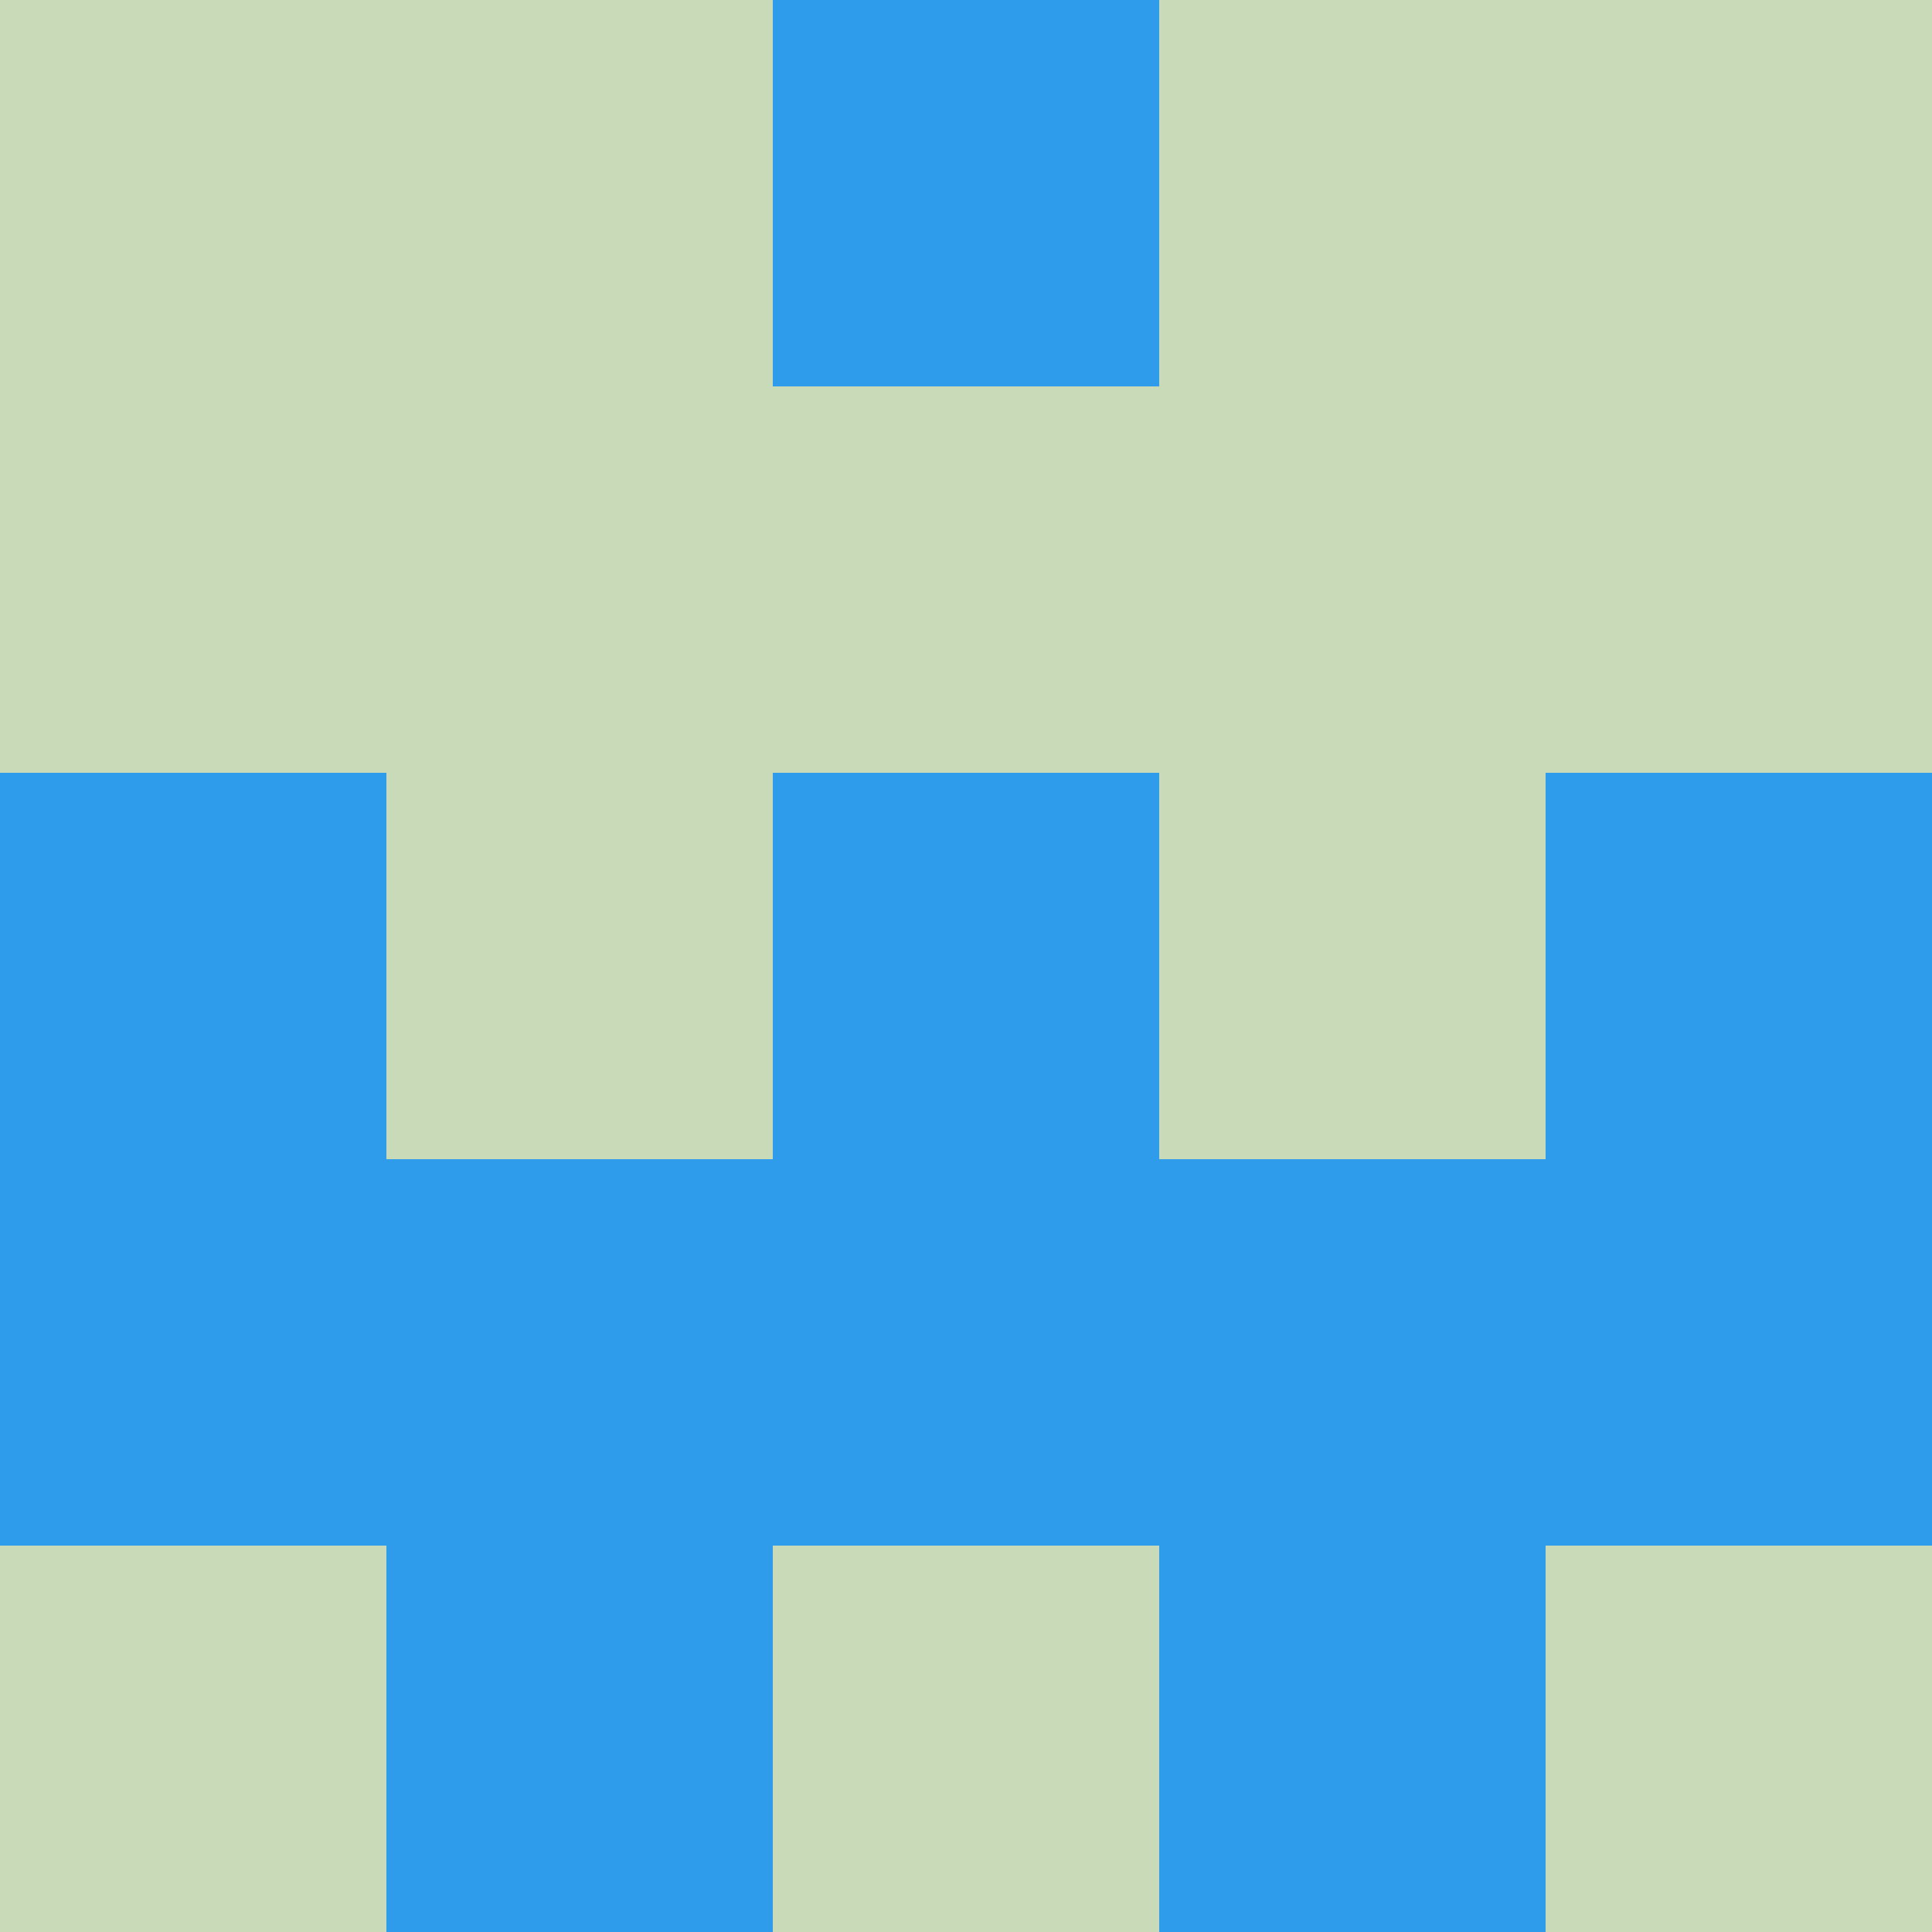 <?xml version="1.0" encoding="utf-8"?>
<!DOCTYPE svg PUBLIC "-//W3C//DTD SVG 20010904//EN"
        "http://www.w3.org/TR/2001/REC-SVG-20010904/DTD/svg10.dtd">

<svg width="400" height="400" viewBox="0 0 5 5"
    xmlns="http://www.w3.org/2000/svg"
    xmlns:xlink="http://www.w3.org/1999/xlink">
            <rect x="0" y="0" width="1" height="1" fill="#C9DAB8" />
        <rect x="0" y="1" width="1" height="1" fill="#C9DAB8" />
        <rect x="0" y="2" width="1" height="1" fill="#2F9BEB" />
        <rect x="0" y="3" width="1" height="1" fill="#2F9BEB" />
        <rect x="0" y="4" width="1" height="1" fill="#C9DAB8" />
                <rect x="1" y="0" width="1" height="1" fill="#C9DAB8" />
        <rect x="1" y="1" width="1" height="1" fill="#C9DAB8" />
        <rect x="1" y="2" width="1" height="1" fill="#C9DAB8" />
        <rect x="1" y="3" width="1" height="1" fill="#2F9BEB" />
        <rect x="1" y="4" width="1" height="1" fill="#2F9BEB" />
                <rect x="2" y="0" width="1" height="1" fill="#2F9BEB" />
        <rect x="2" y="1" width="1" height="1" fill="#C9DAB8" />
        <rect x="2" y="2" width="1" height="1" fill="#2F9BEB" />
        <rect x="2" y="3" width="1" height="1" fill="#2F9BEB" />
        <rect x="2" y="4" width="1" height="1" fill="#C9DAB8" />
                <rect x="3" y="0" width="1" height="1" fill="#C9DAB8" />
        <rect x="3" y="1" width="1" height="1" fill="#C9DAB8" />
        <rect x="3" y="2" width="1" height="1" fill="#C9DAB8" />
        <rect x="3" y="3" width="1" height="1" fill="#2F9BEB" />
        <rect x="3" y="4" width="1" height="1" fill="#2F9BEB" />
                <rect x="4" y="0" width="1" height="1" fill="#C9DAB8" />
        <rect x="4" y="1" width="1" height="1" fill="#C9DAB8" />
        <rect x="4" y="2" width="1" height="1" fill="#2F9BEB" />
        <rect x="4" y="3" width="1" height="1" fill="#2F9BEB" />
        <rect x="4" y="4" width="1" height="1" fill="#C9DAB8" />
        
</svg>


